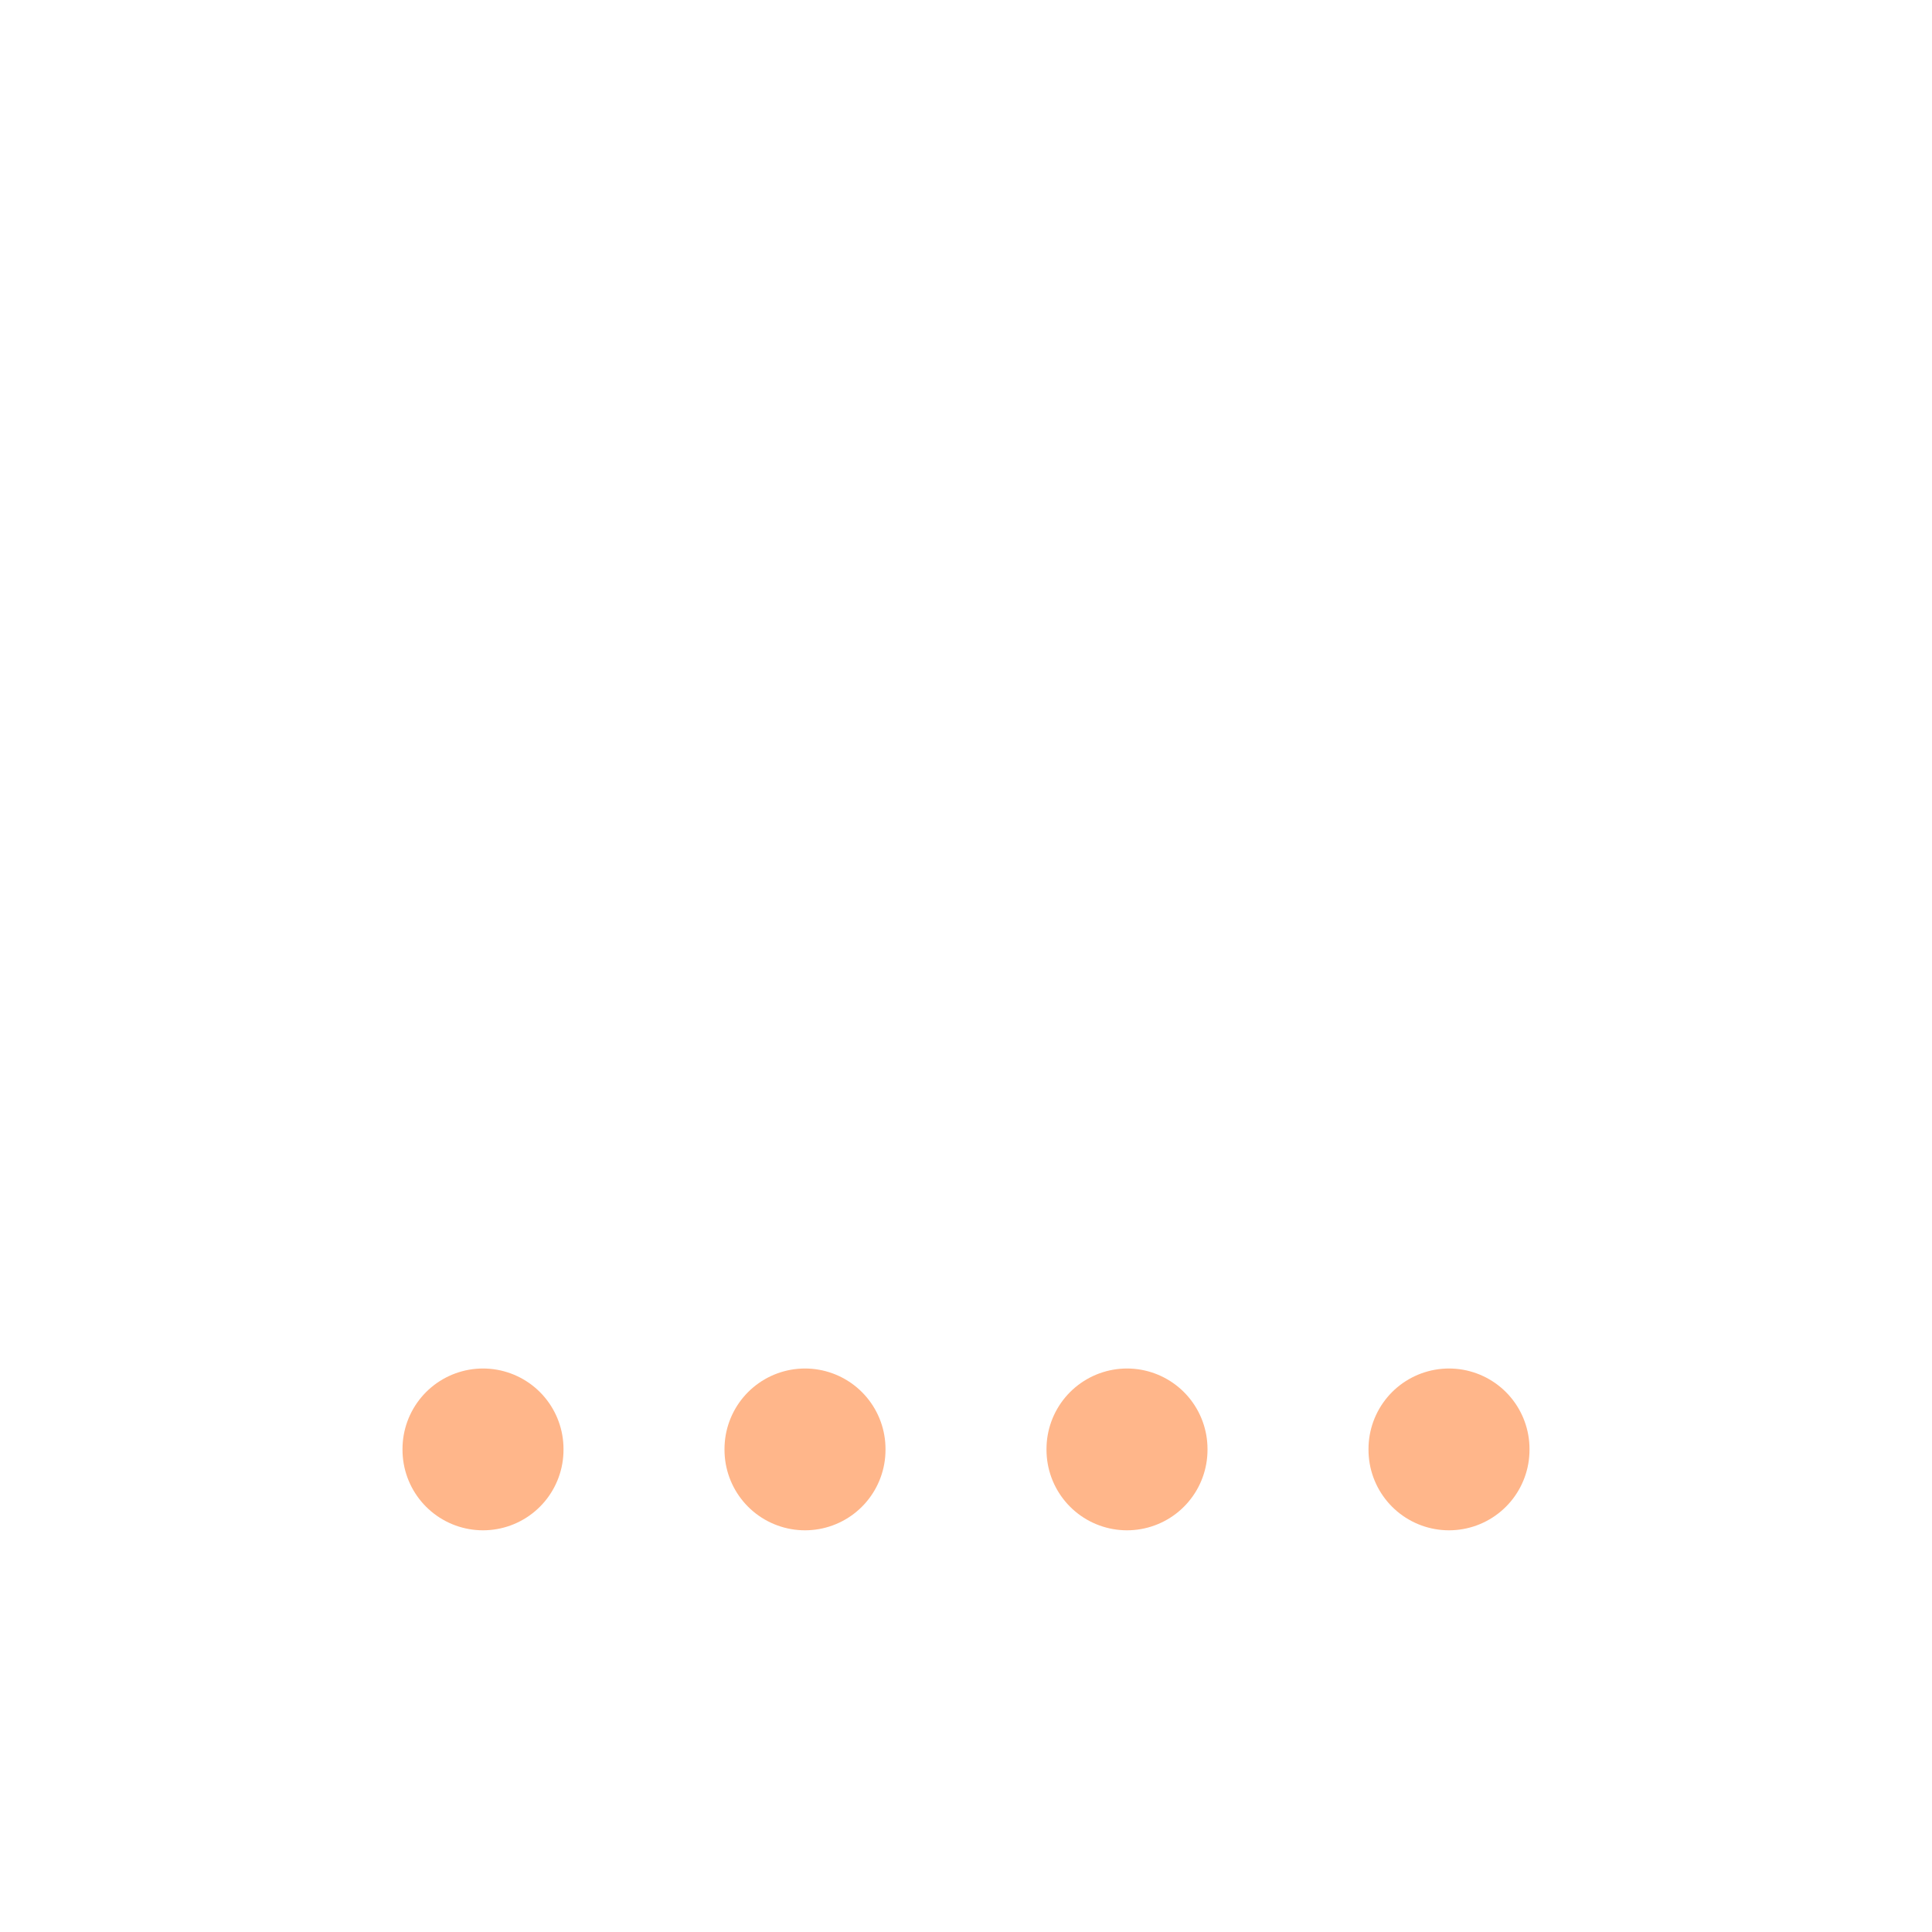 <svg  xmlns="http://www.w3.org/2000/svg"  width="24"  height="24"  viewBox="0 0 24 24"  fill="none"  stroke="#ffb68a"  stroke-width="2"  stroke-linecap="round"  stroke-linejoin="round"  class="icon icon-tabler icons-tabler-outline icon-tabler-antenna-bars-1"><path stroke="none" d="M0 0h24v24H0z" fill="none"/><path d="M6 18l0 .01" /><path d="M10 18l0 .01" /><path d="M14 18l0 .01" /><path d="M18 18l0 .01" /></svg>
